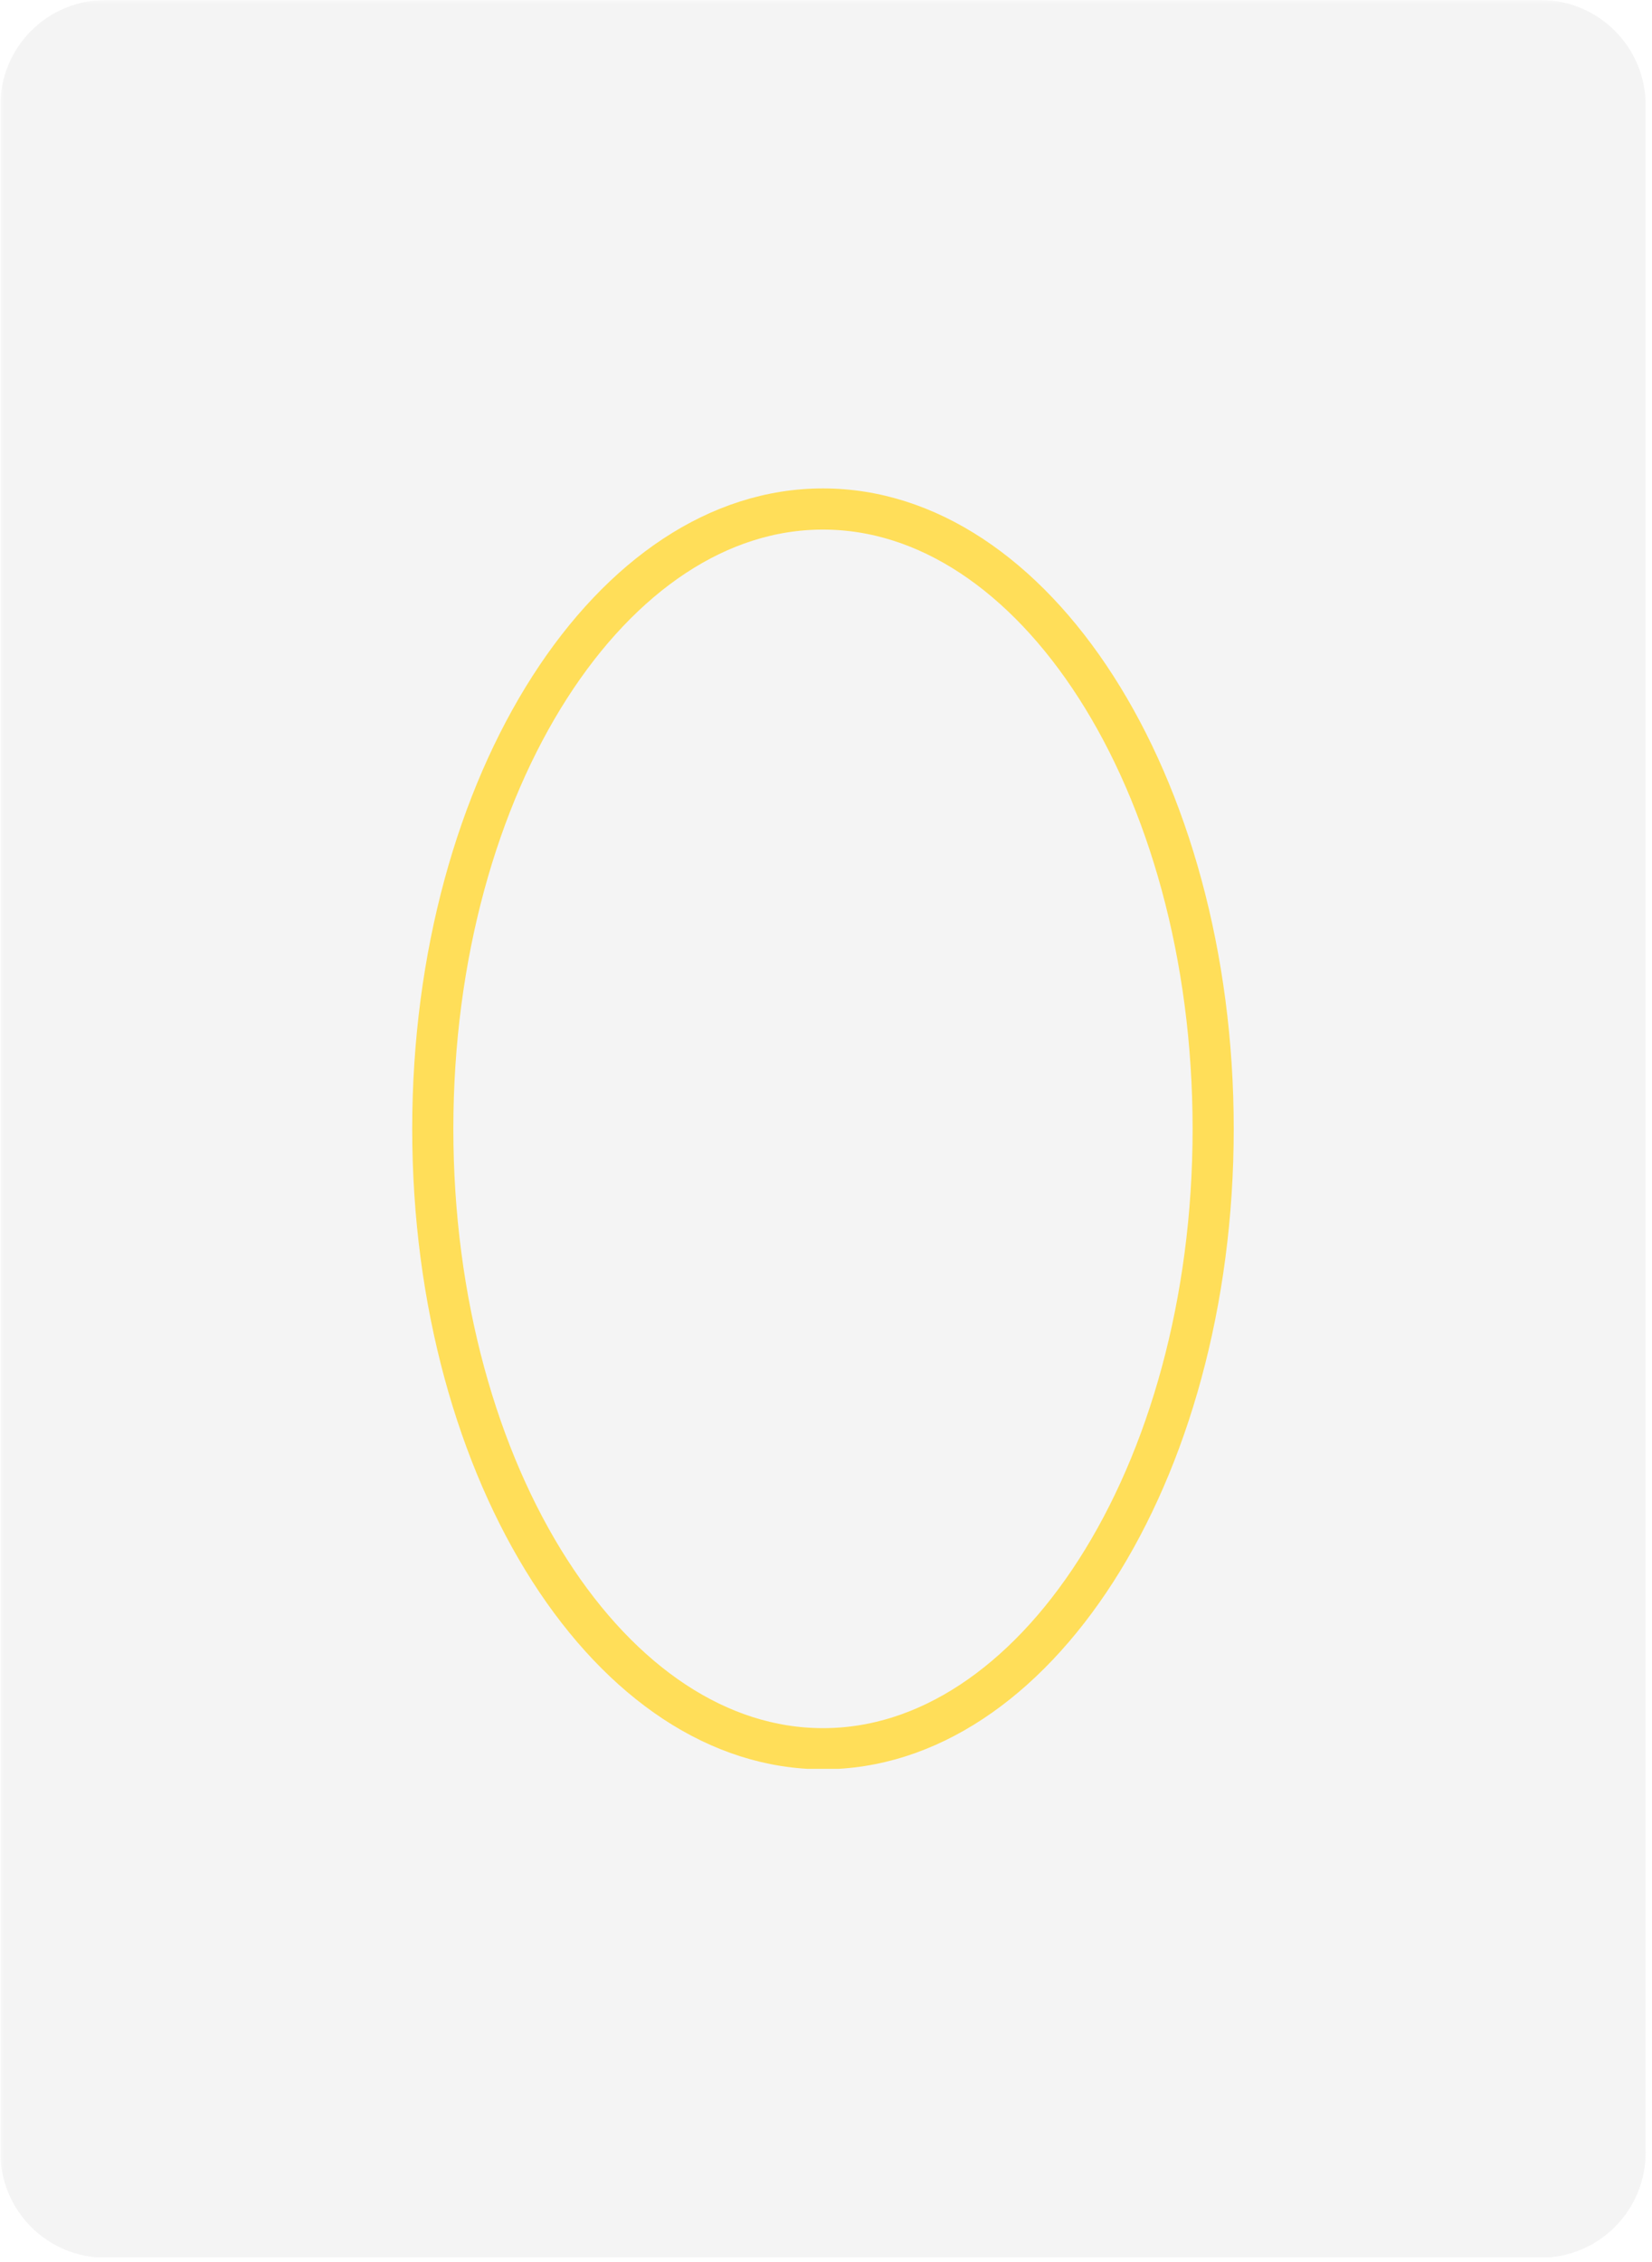 <svg xmlns="http://www.w3.org/2000/svg" xmlns:xlink="http://www.w3.org/1999/xlink" width="361" zoomAndPan="magnify" viewBox="0 0 270.75 370.5" height="494" preserveAspectRatio="xMidYMid meet" version="1.0"><defs><filter x="0%" y="0%" width="100%" height="100%" id="83b43ac207"><feColorMatrix values="0 0 0 0 1 0 0 0 0 1 0 0 0 0 1 0 0 0 1 0" color-interpolation-filters="sRGB"/></filter><clipPath id="e133197523"><path d="M 0.059 0 L 270 0 L 270 370 L 0.059 370 Z M 0.059 0 " clip-rule="nonzero"/></clipPath><mask id="5e9a87f8b5"><g filter="url(#83b43ac207)"><rect x="-27.075" width="324.9" fill="#000000" y="-37.05" height="444.6" fill-opacity="0.1"/></g></mask><clipPath id="1a84a937c7"><path d="M 0.059 0 L 269.711 0 L 269.711 370 L 0.059 370 Z M 0.059 0 " clip-rule="nonzero"/></clipPath><clipPath id="1a4a2dd5ee"><path d="M 17.285 0 L 252.484 0 C 257.055 0 261.434 1.816 264.664 5.047 C 267.898 8.277 269.711 12.656 269.711 17.227 L 269.711 352.574 C 269.711 357.145 267.898 361.523 264.664 364.758 C 261.434 367.988 257.055 369.801 252.484 369.801 L 17.285 369.801 C 12.715 369.801 8.332 367.988 5.102 364.758 C 1.871 361.523 0.059 357.145 0.059 352.574 L 0.059 17.227 C 0.059 12.656 1.871 8.277 5.102 5.047 C 8.332 1.816 12.715 0 17.285 0 Z M 17.285 0 " clip-rule="nonzero"/></clipPath><clipPath id="652549f10f"><rect x="0" width="270" y="0" height="370"/></clipPath><clipPath id="64b91462f3"><path d="M 67.559 80 L 202.199 80 L 202.199 289.715 L 67.559 289.715 Z M 67.559 80 " clip-rule="nonzero"/></clipPath><clipPath id="c292039609"><path d="M 134.879 80 C 97.699 80 67.559 126.965 67.559 184.895 C 67.559 242.828 97.699 289.793 134.879 289.793 C 172.059 289.793 202.199 242.828 202.199 184.895 C 202.199 126.965 172.059 80 134.879 80 Z M 134.879 80 " clip-rule="nonzero"/></clipPath></defs><g clip-path="url(#e133197523)"><g mask="url(#5e9a87f8b5)"><g><g clip-path="url(#652549f10f)"><g clip-path="url(#1a84a937c7)"><g clip-path="url(#1a4a2dd5ee)"><path fill="#919191" d="M 0.059 0 L 269.711 0 L 269.711 369.723 L 0.059 369.723 Z M 0.059 0 " fill-opacity="1" fill-rule="nonzero"/></g></g></g></g></g></g><g clip-path="url(#64b91462f3)"><g clip-path="url(#c292039609)"><path stroke-linecap="butt" transform="matrix(0.749, 0, 0, 0.749, 67.558, 80)" fill="none" stroke-linejoin="miter" d="M 89.883 0 C 40.243 0 0.001 62.705 0.001 140.049 C 0.001 217.398 40.243 280.102 89.883 280.102 C 139.523 280.102 179.764 217.398 179.764 140.049 C 179.764 62.705 139.523 0 89.883 0 Z M 89.883 0 " stroke="#ffde59" stroke-width="18" stroke-opacity="1" stroke-miterlimit="4"/></g></g></svg>